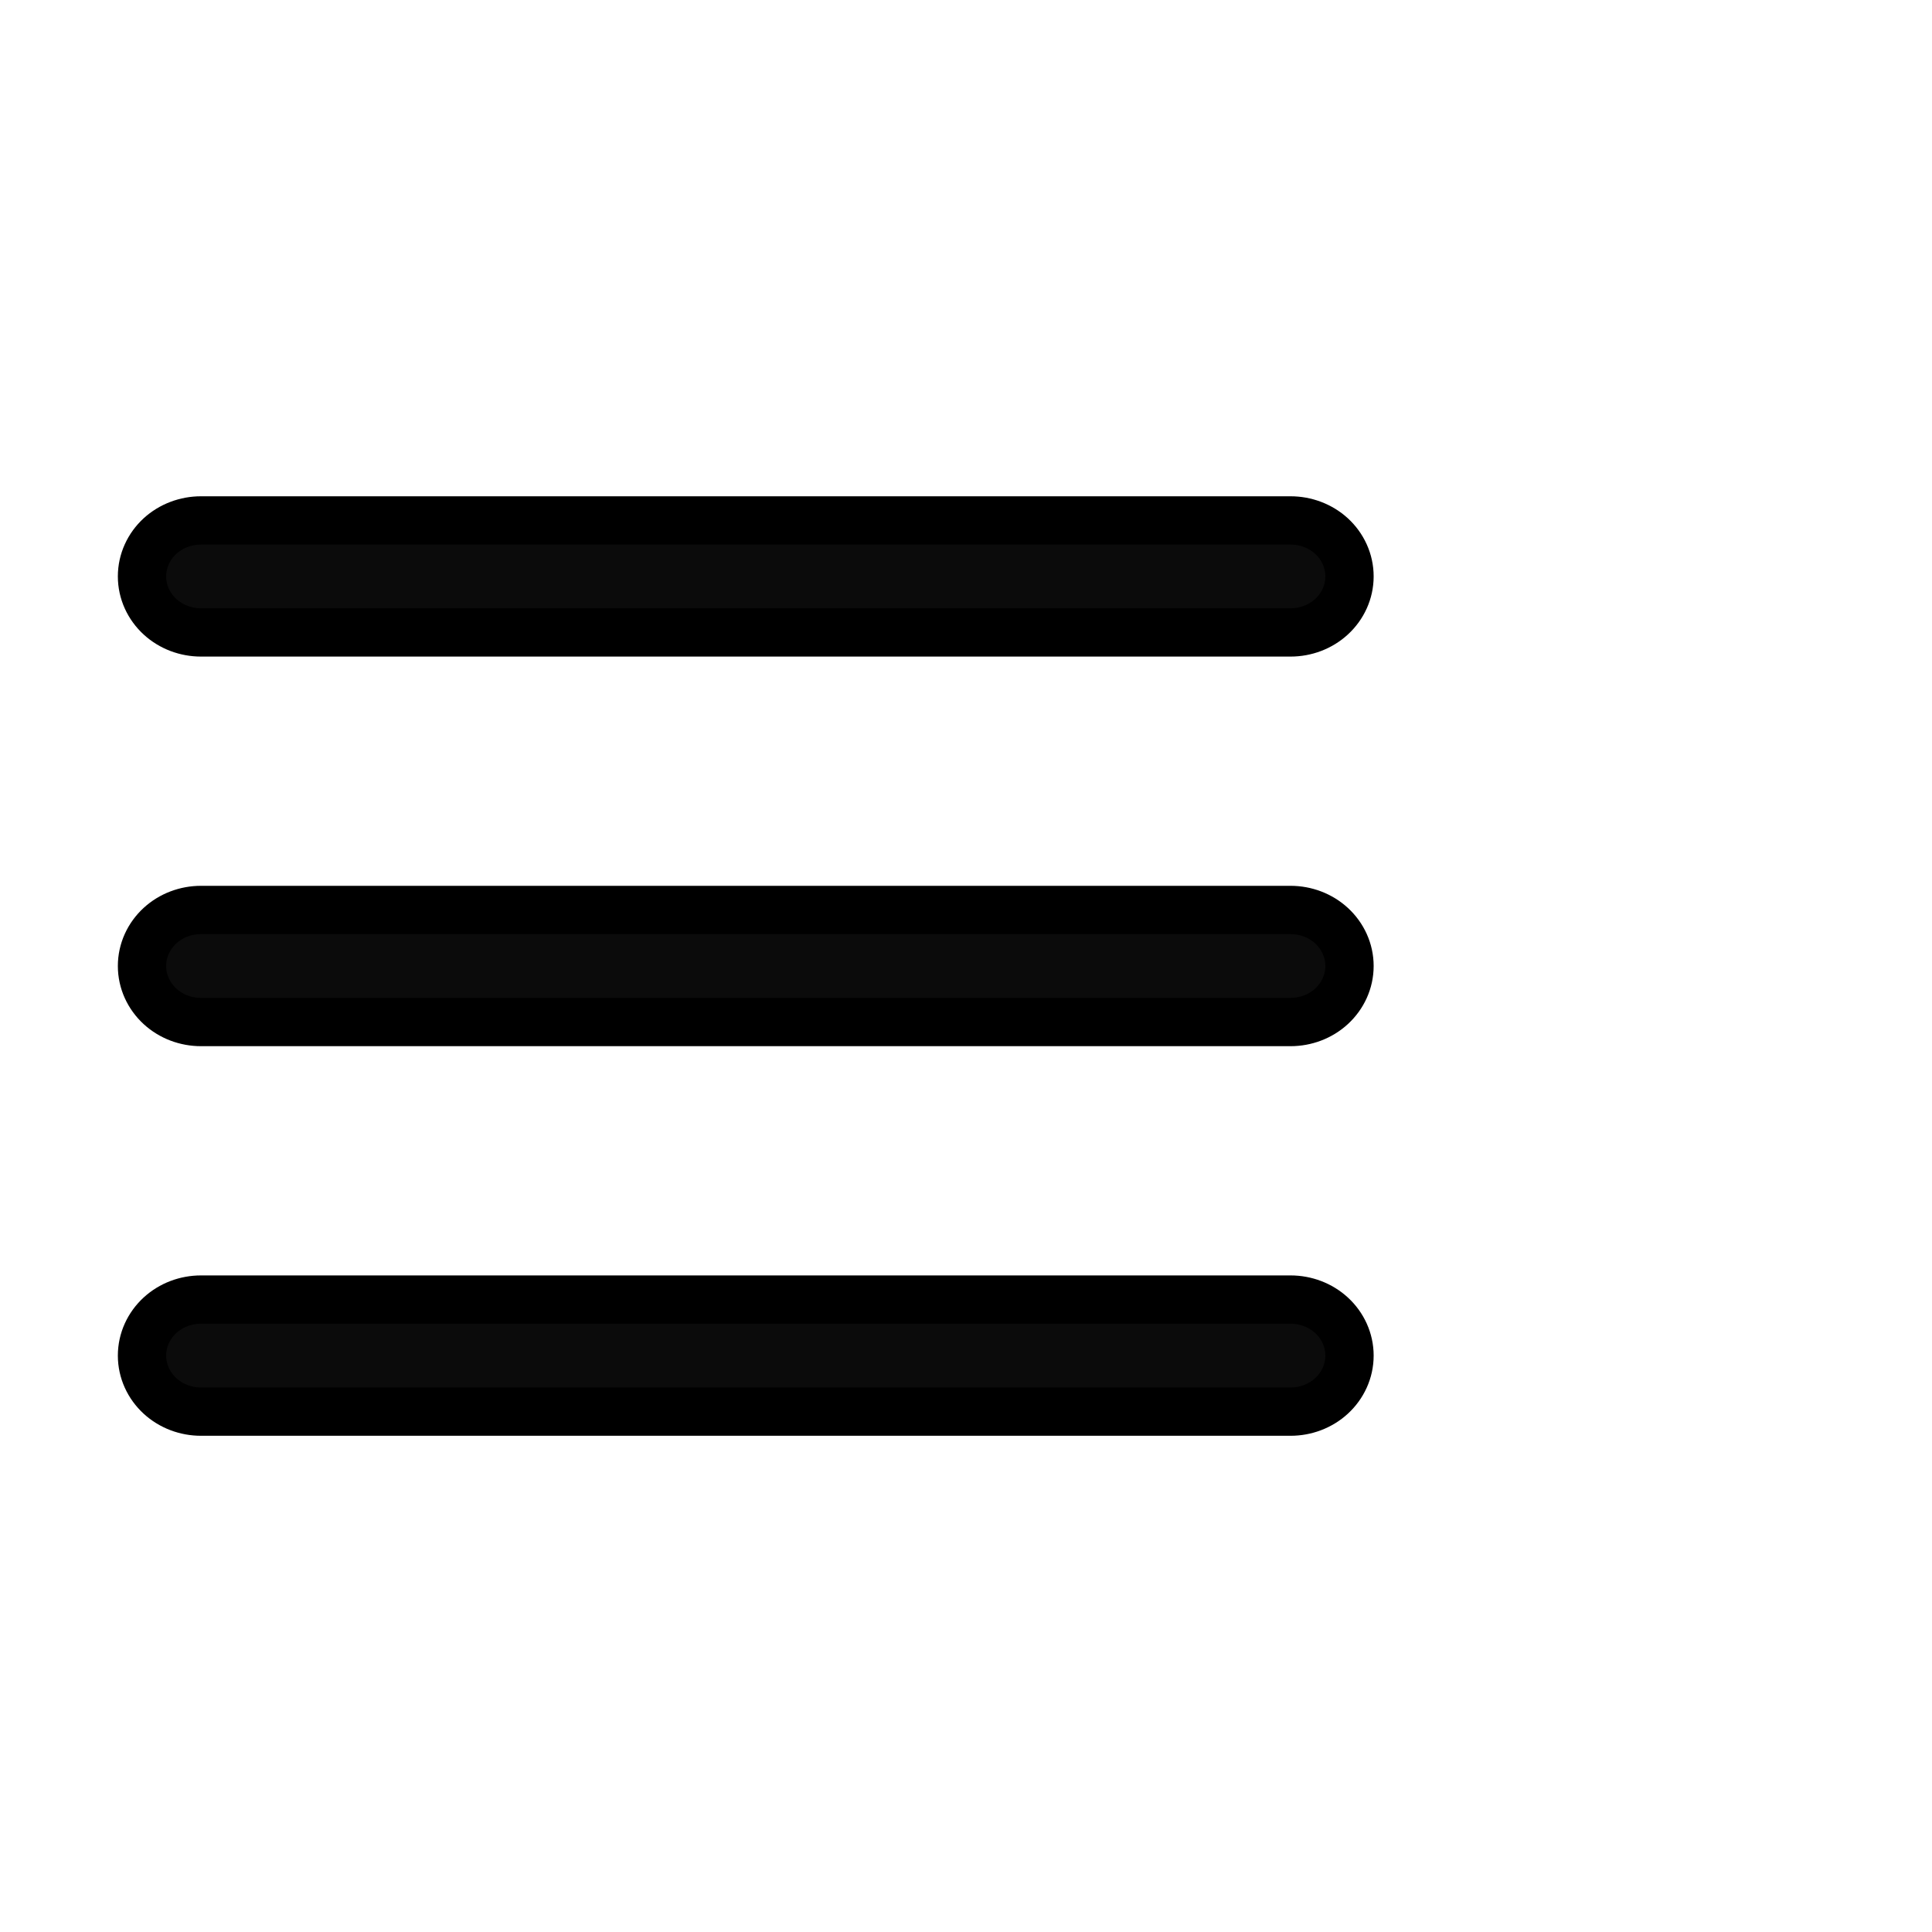 <svg width="32" height="32" viewBox="0 0 32 32" fill="none" xmlns="http://www.w3.org/2000/svg">
<path d="M21.376 8.62H3.328C3.08 8.62 2.835 8.71 2.65 8.879C2.464 9.05 2.352 9.289 2.352 9.547C2.352 9.805 2.464 10.044 2.65 10.215C2.835 10.385 3.08 10.475 3.328 10.475H21.376C21.624 10.475 21.869 10.385 22.054 10.215C22.24 10.044 22.352 9.805 22.352 9.547C22.352 9.289 22.24 9.05 22.054 8.879C21.869 8.71 21.624 8.62 21.376 8.62Z" fill="#0B0B0B" stroke="black" stroke-width="0.8"/>
<path d="M21.376 15.072H3.328C3.08 15.072 2.835 15.162 2.65 15.332C2.464 15.503 2.352 15.742 2.352 16C2.352 16.258 2.464 16.497 2.65 16.668C2.835 16.838 3.08 16.928 3.328 16.928H21.376C21.624 16.928 21.869 16.838 22.054 16.668C22.24 16.497 22.352 16.258 22.352 16C22.352 15.742 22.24 15.503 22.054 15.332C21.869 15.162 21.624 15.072 21.376 15.072Z" fill="#0B0B0B" stroke="black" stroke-width="0.8"/>
<path d="M21.376 21.525H3.328C3.08 21.525 2.835 21.615 2.65 21.785C2.464 21.956 2.352 22.195 2.352 22.453C2.352 22.711 2.464 22.95 2.65 23.121C2.835 23.291 3.08 23.381 3.328 23.381H21.376C21.624 23.381 21.869 23.291 22.054 23.121C22.24 22.95 22.352 22.711 22.352 22.453C22.352 22.195 22.24 21.956 22.054 21.785C21.869 21.615 21.624 21.525 21.376 21.525Z" fill="#0B0B0B" stroke="black" stroke-width="0.8"/>
</svg>

